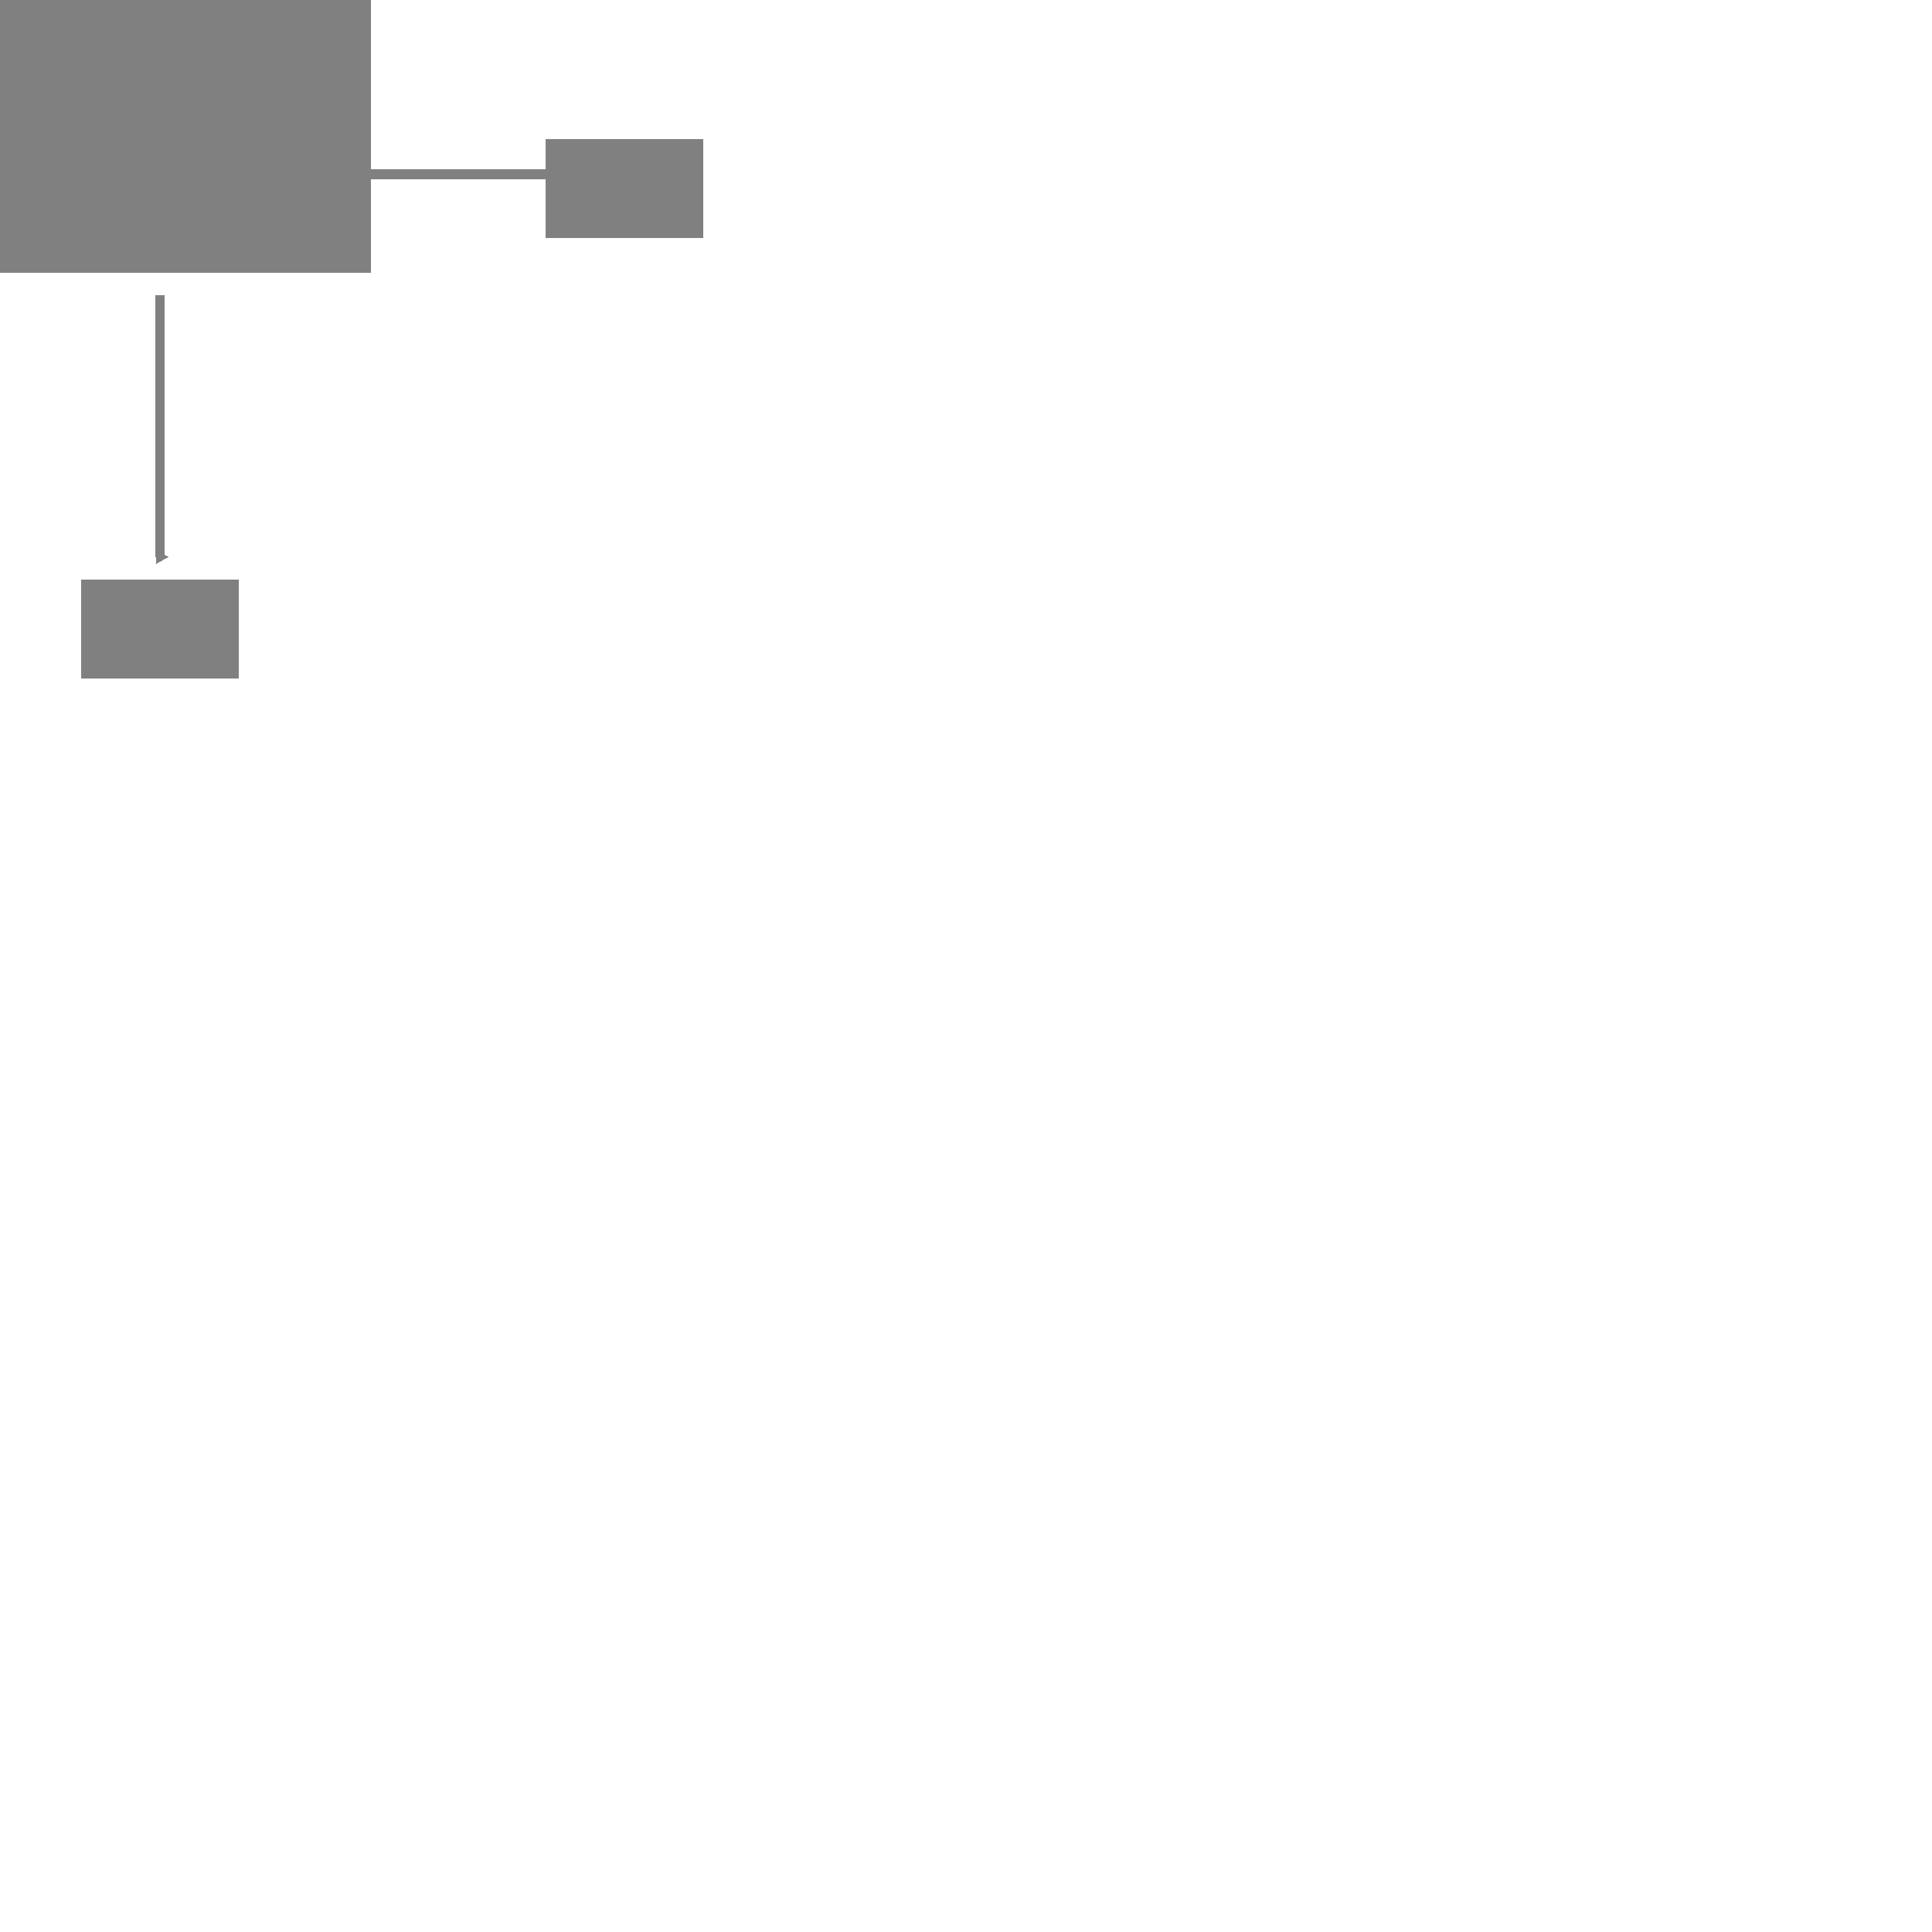 <?xml version="1.0" encoding="UTF-8" standalone="no"?>
<svg
   xmlns:dc="http://purl.org/dc/elements/1.1/"
   xmlns:cc="http://creativecommons.org/ns#"
   xmlns:rdf="http://www.w3.org/1999/02/22-rdf-syntax-ns#"
   xmlns:svg="http://www.w3.org/2000/svg"
   xmlns="http://www.w3.org/2000/svg"
   xmlns:sodipodi="http://sodipodi.sourceforge.net/DTD/sodipodi-0.dtd"
   xmlns:inkscape="http://www.inkscape.org/namespaces/inkscape"
   version="1.0"
   width="9.878cm"
   height="9.878cm"
   viewBox="0 0 280 280"
   preserveAspectRatio="xMidYMid meet"
   id="svg2"
   inkscape:version="0.91 r13725"
   sodipodi:docname="111.svg"
   shape-rendering="crispEdges">
  <defs
     id="defs14">
    <marker
       inkscape:stockid="TriangleOutM"
       orient="auto"
       refY="0.0"
       refX="0.0"
       id="TriangleOutM"
       style="overflow:visible"
       inkscape:isstock="true">
      <path
         id="path4295"
         d="M 5.77,0.0 L -2.88,5.0 L -2.88,-5.0 L 5.77,0.0 z "
         style="fill-rule:evenodd;stroke:#808080;stroke-width:1pt;stroke-opacity:1;fill:#808080;fill-opacity:1"
         transform="scale(0.4)" />
    </marker>
    <marker
       inkscape:stockid="TriangleOutM"
       orient="auto"
       refY="0"
       refX="0"
       id="TriangleOutM-1"
       style="overflow:visible"
       inkscape:isstock="true">
      <path
         inkscape:connector-curvature="0"
         id="path4295-6"
         d="m 5.77,0 -8.65,5 0,-10 8.65,5 z"
         style="fill:#808080;fill-opacity:1;fill-rule:evenodd;stroke:#808080;stroke-width:1pt;stroke-opacity:1"
         transform="scale(0.4,0.4)" />
    </marker>
  </defs>
  <sodipodi:namedview
     pagecolor="#ffffff"
     bordercolor="#666666"
     borderopacity="1"
     objecttolerance="10"
     gridtolerance="10"
     guidetolerance="10"
     inkscape:pageopacity="1"
     inkscape:pageshadow="2"
     inkscape:window-width="1920"
     inkscape:window-height="1024"
     id="namedview12"
     showgrid="false"
     units="cm"
     inkscape:zoom="1.907168"
     inkscape:cx="101.74389"
     inkscape:cy="130.56645"
     inkscape:window-x="0"
     inkscape:window-y="28"
     inkscape:window-maximized="1"
     inkscape:current-layer="svg2" />
  ${CHILITAG_GRAPHIC}
  <path
     style="fill:none;fill-opacity:0;fill-rule:evenodd;stroke:#808080;stroke-width:1.417;stroke-linecap:butt;stroke-linejoin:miter;stroke-miterlimit:1;stroke-dasharray:none;stroke-opacity:1;marker-end:url(#TriangleOutM)"
     d="m 23.203,42.819 c 0,37.615 0,37.902 0,37.902"
     id="path4144"
     inkscape:connector-curvature="0" />
  <flowRoot
     xml:space="preserve"
     id="flowRoot6350"
     style="font-style:normal;font-variant:normal;font-weight:normal;font-stretch:normal;font-size:11.2px;line-height:125%;font-family:sans-serif;-inkscape-font-specification:sans-serif;letter-spacing:0px;word-spacing:0px;fill:#808080;fill-opacity:1;stroke:none;stroke-width:1px;stroke-linecap:butt;stroke-linejoin:miter;stroke-opacity:1"
     transform="matrix(-1,0,0,-1,43.066,179.312)"><flowRegion
       id="flowRegion6352"><rect
         id="rect6354"
         width="22.839"
         height="14.386"
         x="8.453"
         y="80.975"
         style="font-style:normal;font-variant:normal;font-weight:normal;font-stretch:normal;font-family:sans-serif;-inkscape-font-specification:sans-serif;fill:#808080" /></flowRegion><flowPara
       id="flowPara6356"
       style="text-align:center;text-anchor:middle;fill:#808080">X</flowPara></flowRoot>  <path
     style="fill:none;fill-opacity:0;fill-rule:evenodd;stroke:#808080;stroke-width:1.417;stroke-linecap:butt;stroke-linejoin:miter;stroke-miterlimit:1;stroke-dasharray:none;stroke-opacity:1;marker-end:url(#TriangleOutM-1)"
     d="m 42.712,25.252 c 37.615,0 37.902,0 37.902,0"
     id="path4144-6"
     inkscape:connector-curvature="0" />
  <flowRoot
     xml:space="preserve"
     id="flowRoot6350-2"
     style="font-style:normal;font-variant:normal;font-weight:normal;font-stretch:normal;font-size:11.2px;line-height:125%;font-family:sans-serif;-inkscape-font-specification:sans-serif;letter-spacing:0px;word-spacing:0px;fill:#808080;fill-opacity:1;stroke:none;stroke-width:1px;stroke-linecap:butt;stroke-linejoin:miter;stroke-opacity:1"
     transform="matrix(-1,0,0,-1,110.35,115.493)"><flowRegion
       id="flowRegion6352-1"><rect
         id="rect6354-9"
         width="22.839"
         height="14.386"
         x="8.453"
         y="80.975"
         style="font-style:normal;font-variant:normal;font-weight:normal;font-stretch:normal;font-family:sans-serif;-inkscape-font-specification:sans-serif;fill:#808080" /></flowRegion><flowPara
       id="flowPara6356-6"
       style="text-align:center;text-anchor:middle;fill:#808080">y</flowPara></flowRoot>  <flowRoot
     xml:space="preserve"
     id="flowRoot6350-2-4"
     style="font-style:normal;font-variant:normal;font-weight:normal;font-stretch:normal;font-size:11.2px;line-height:125%;font-family:sans-serif;-inkscape-font-specification:sans-serif;letter-spacing:0px;word-spacing:0px;fill:#808080;fill-opacity:1;stroke:none;stroke-width:1px;stroke-linecap:butt;stroke-linejoin:miter;stroke-opacity:1"
     transform="matrix(-1,0,0,-1,45.296,34.524)"><flowRegion
       id="flowRegion6352-1-8"><rect
         id="rect6354-9-0"
         width="60.469"
         height="45.994"
         x="-8.439"
         y="-5.039"
         style="font-style:normal;font-variant:normal;font-weight:normal;font-stretch:normal;font-family:sans-serif;-inkscape-font-specification:sans-serif;fill:#808080" /></flowRegion><flowPara
       style="text-align:center;text-anchor:middle;fill:#808080"
       id="flowPara7346">tag</flowPara><flowPara
       style="text-align:center;text-anchor:middle;fill:#808080"
       id="flowPara7386">${CHILITAG_ID}</flowPara></flowRoot></svg>
